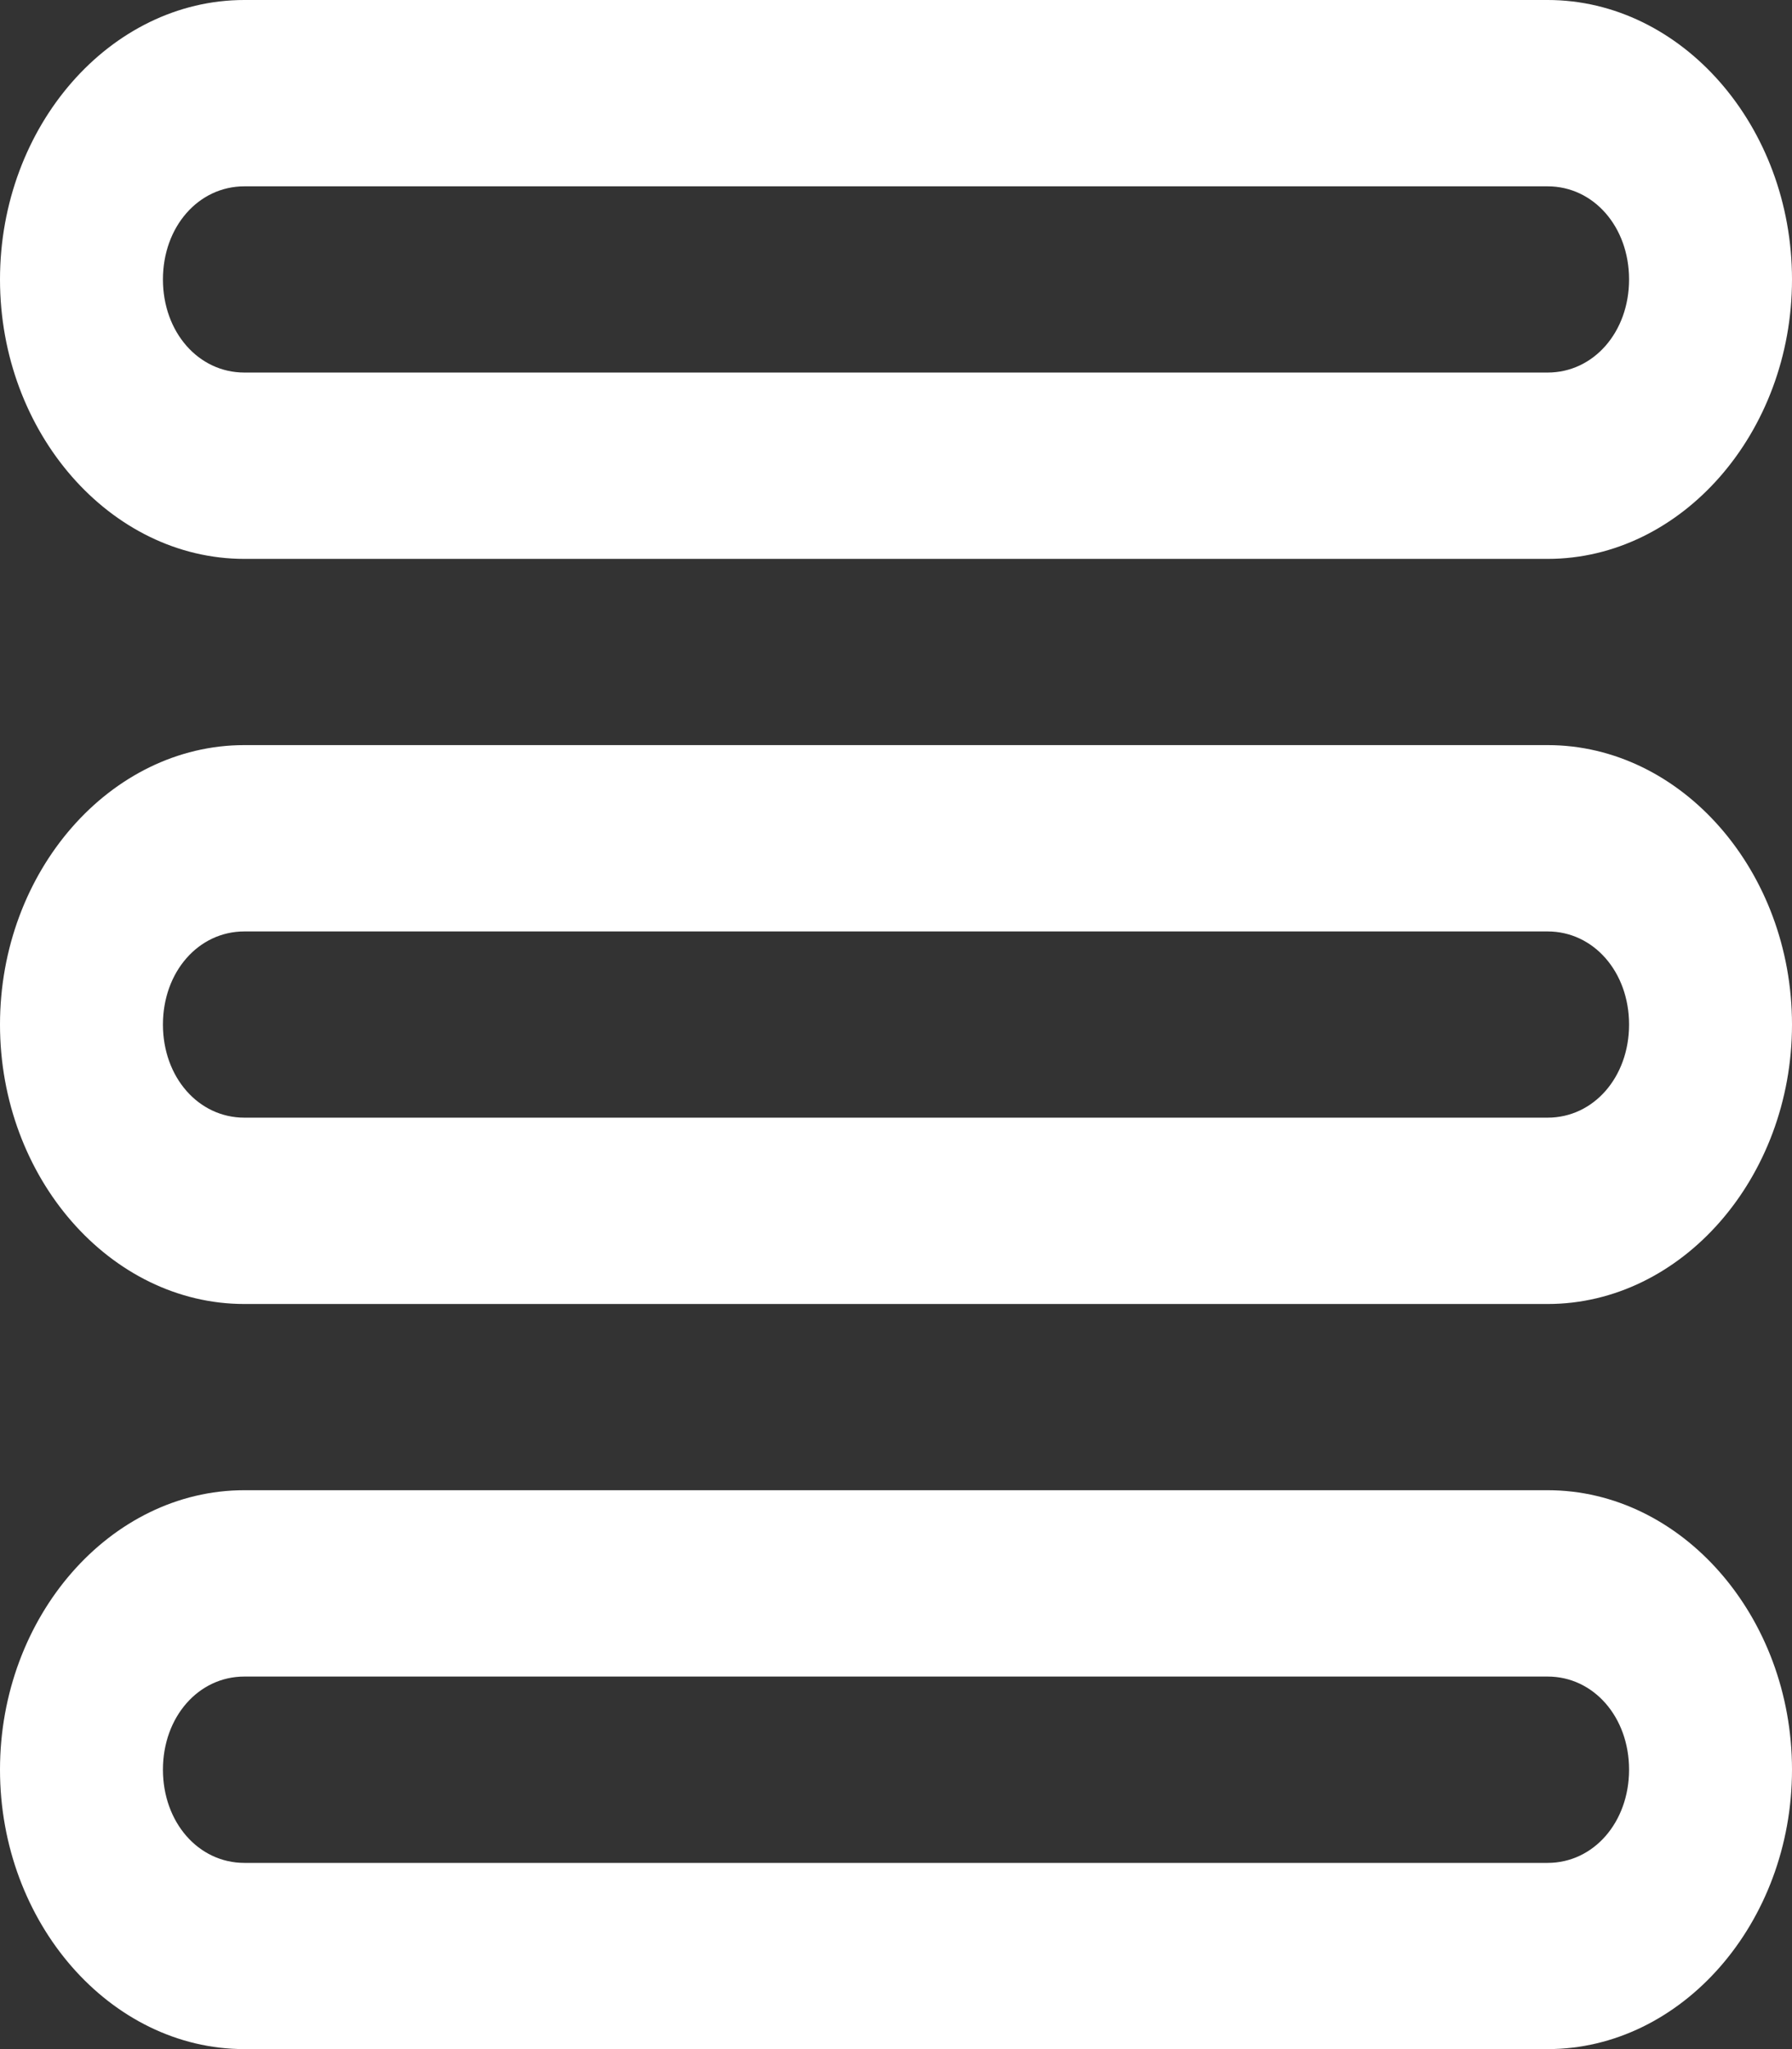 <svg width="14" height="16" viewBox="0 0 14 16" fill="none" xmlns="http://www.w3.org/2000/svg">
<rect x="0" y="0" width="14" height="16" fill="#333333" stroke="none"/>
<path d="M1.909 0C0.862 0 0 0.985 0 2.182C0 3.378 0.862 4.364 1.909 
4.364H12.091C13.138 4.364 14 3.378 14 2.182C14 0.985 13.138 0 12.091 
0H1.909ZM1.909 1.455H12.091C12.45 1.455 12.727 1.771 12.727 2.182C12.727 
2.593 12.45 2.909 12.091 2.909H1.909C1.55 2.909 1.273 2.593 1.273 
2.182C1.273 1.771 1.55 1.455 1.909 1.455ZM1.909 5.818C0.862 5.818 0 
6.804 0 8C0 9.196 0.862 10.182 1.909 10.182H12.091C13.138 10.182 14 9.196 14 
8C14 6.804 13.138 5.818 12.091 5.818H1.909ZM1.909 7.273H12.091C12.45 7.273 
12.727 7.589 12.727 8C12.727 8.411 12.45 8.727 12.091 8.727H1.909C1.55 
8.727 1.273 8.411 1.273 8C1.273 7.589 1.55 7.273 1.909 7.273ZM1.909 
11.636C0.862 11.636 0 12.622 0 13.818C0 15.014 0.862 16 1.909 16H12.091C13.138 
16 14 15.014 14 13.818C14 12.622 13.138 11.636 12.091 11.636H1.909ZM1.909 
13.091H12.091C12.45 13.091 12.727 13.407 12.727 13.818C12.727 14.229 12.45 
14.546 12.091 14.546H1.909C1.55 14.546 1.273 14.229 1.273 13.818C1.273 
13.407 1.55 13.091 1.909 13.091Z" fill="white"/>
</svg>
